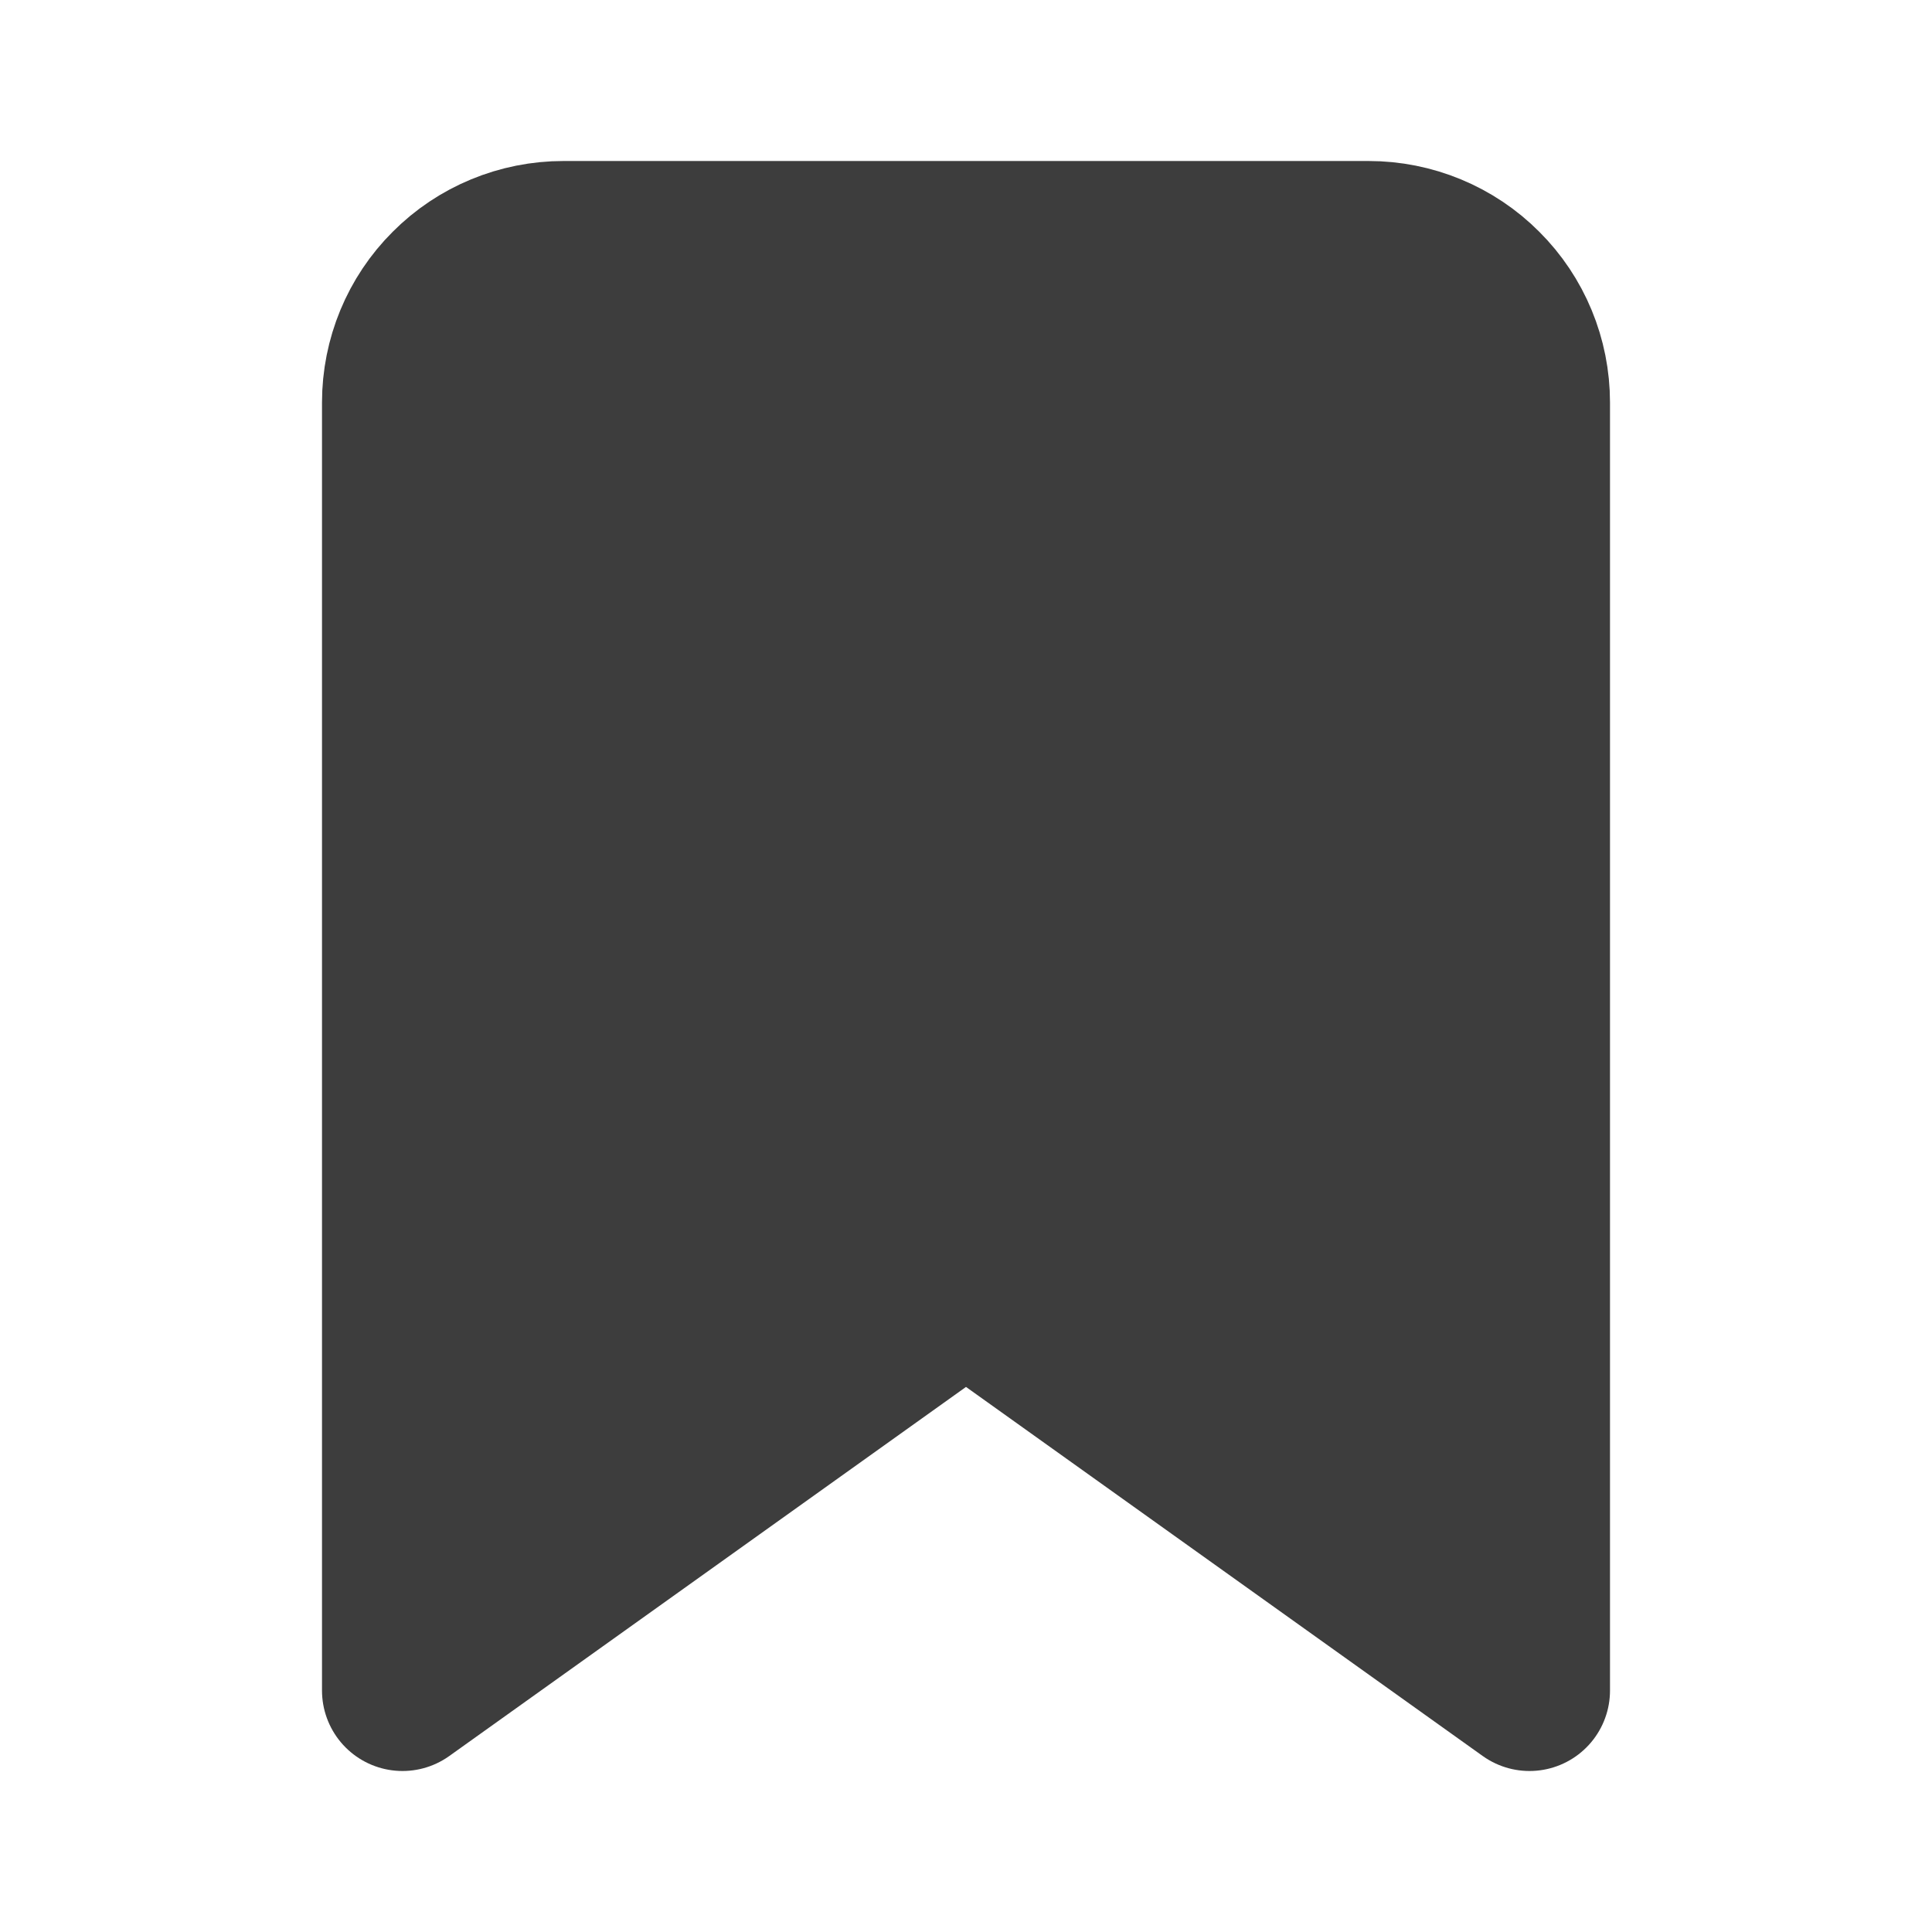 <svg xmlns="http://www.w3.org/2000/svg" width="24" height="24" fill="none" viewBox="0 0 24 24">
    <path fill="#3D3D3D" stroke="#3D3D3D" stroke-linecap="round" stroke-linejoin="round" stroke-width="2" d="M19 21l-7-5-7 5V5c0-.53.21-1.04.586-1.414C5.96 3.21 6.47 3 7 3h10c.53 0 1.04.21 1.414.586C18.79 3.96 19 4.47 19 5v16z"/>
</svg>
